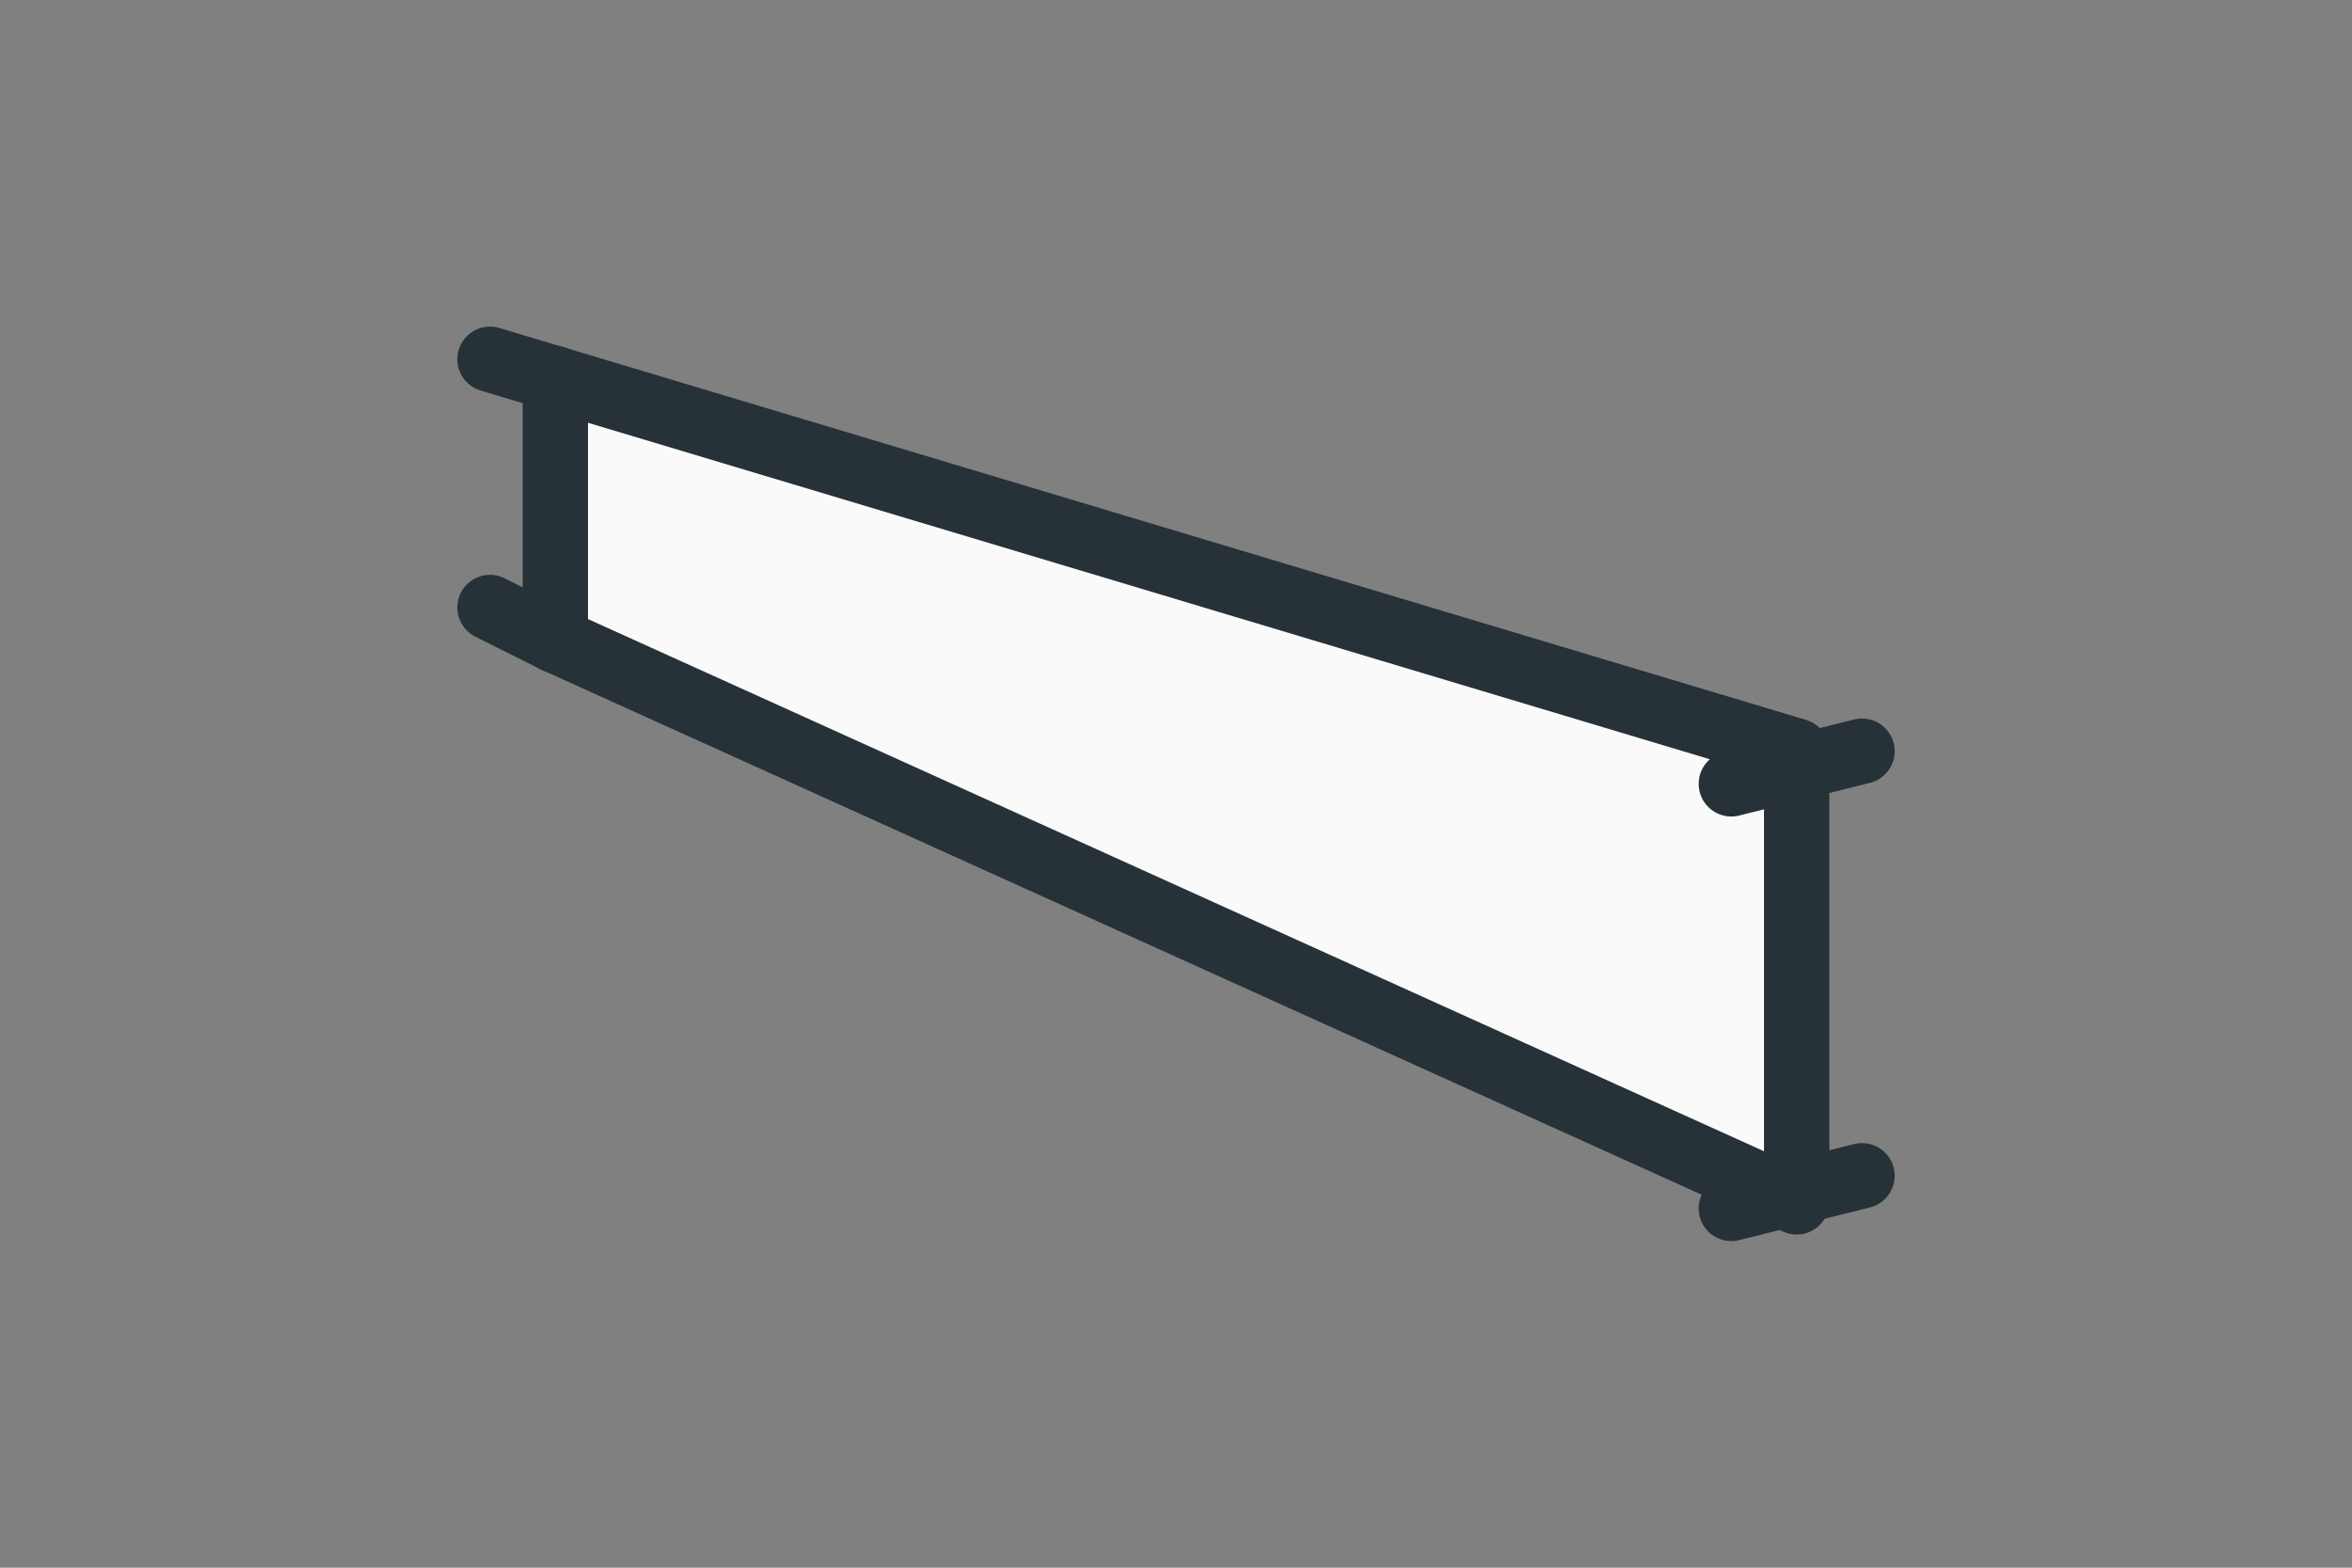 <?xml version="1.0" encoding="utf-8"?>
<svg version="1.1" id="Layer_1" xmlns="http://www.w3.org/2000/svg" xmlns:xlink="http://www.w3.org/1999/xlink" x="0px" y="0px"
	 viewBox="0 0 36 24" enable-background="new 0 0 36 24" xml:space="preserve">
<rect x="0" y="0" width="36" height="24" fill="#808080" stroke="none"/>
<line fill="none" stroke="#263238" stroke-linecap="round" stroke-linejoin="round" stroke-miterlimit="10" x1="26.5" y1="18.5" x2="28.5" y2="18"/>
<line id="XMLID_715_" fill="none" stroke="#263238" stroke-linecap="round" stroke-linejoin="round" stroke-miterlimit="10" x1="8.5" y1="5.8" x2="7.5" y2="5.5"/>
<polyline id="XMLID_746_" fill="#FAFAFA" stroke="#263238" stroke-linecap="round" stroke-linejoin="round" stroke-miterlimit="10" points="
	8.5,9.8 27.5,18.4 27.5,11.5 8.5,5.8 "/>
<line id="XMLID_609_" fill="none" stroke="#263238" stroke-linecap="round" stroke-linejoin="round" stroke-miterlimit="10" x1="7.5" y1="9.3" x2="8.5" y2="9.8"/>
<path id="XMLID_557_" fill="#FAFAFA" stroke="#263238" stroke-linecap="round" stroke-linejoin="round" stroke-miterlimit="10" d="
	M7.5,5.5"/>
<line fill="none" stroke="#263238" stroke-linecap="round" stroke-linejoin="round" stroke-miterlimit="10" x1="8.5" y1="9.8" x2="8.5" y2="5.8"/>
<line fill="none" stroke="#263238" stroke-linecap="round" stroke-linejoin="round" stroke-miterlimit="10" x1="28.5" y1="11.5" x2="26.5" y2="12"/>
</svg>
